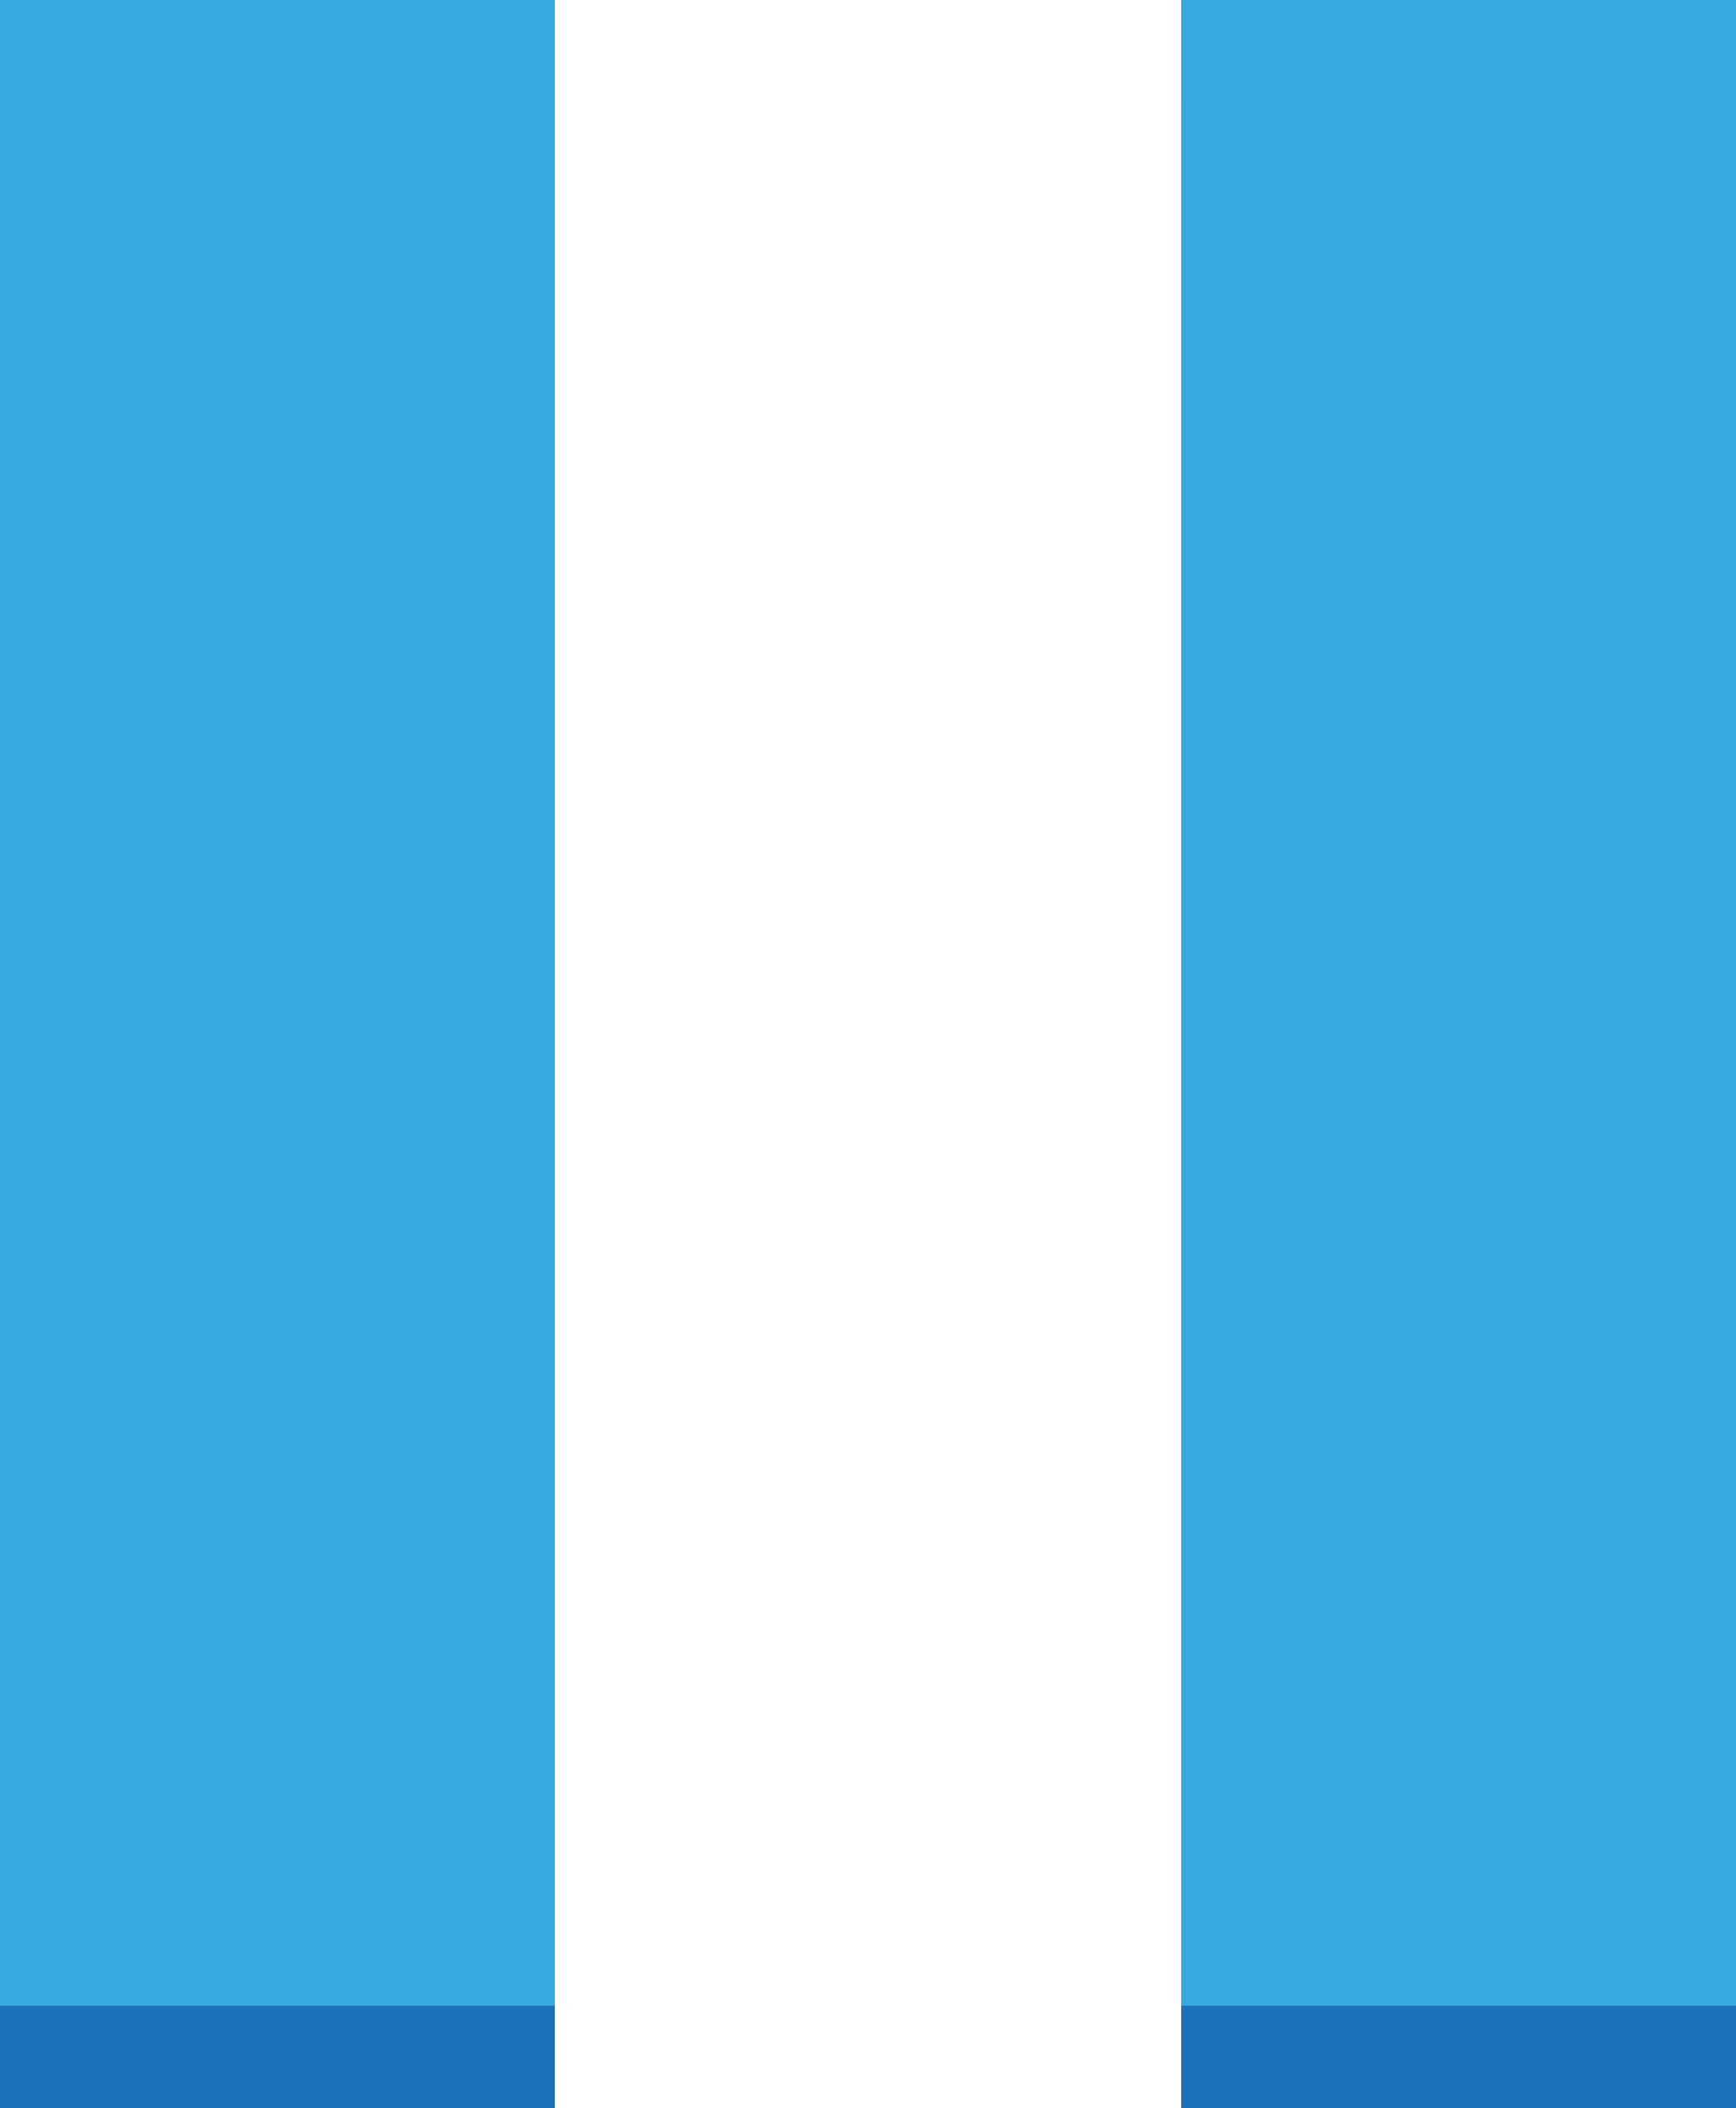 <?xml version="1.0" encoding="UTF-8"?><svg id="Layer_1" xmlns="http://www.w3.org/2000/svg" viewBox="0 0 171.68 208.35"><defs><style>.cls-1{fill:#1d71b8;}.cls-2{fill:#36a9e1;}</style></defs><rect class="cls-1" y="10.12" width="54.87" height="198.24"/><rect class="cls-1" x="116.81" y="10.12" width="54.87" height="198.24"/><rect class="cls-2" width="54.87" height="198.24"/><rect class="cls-2" x="116.81" width="54.87" height="198.24"/></svg>